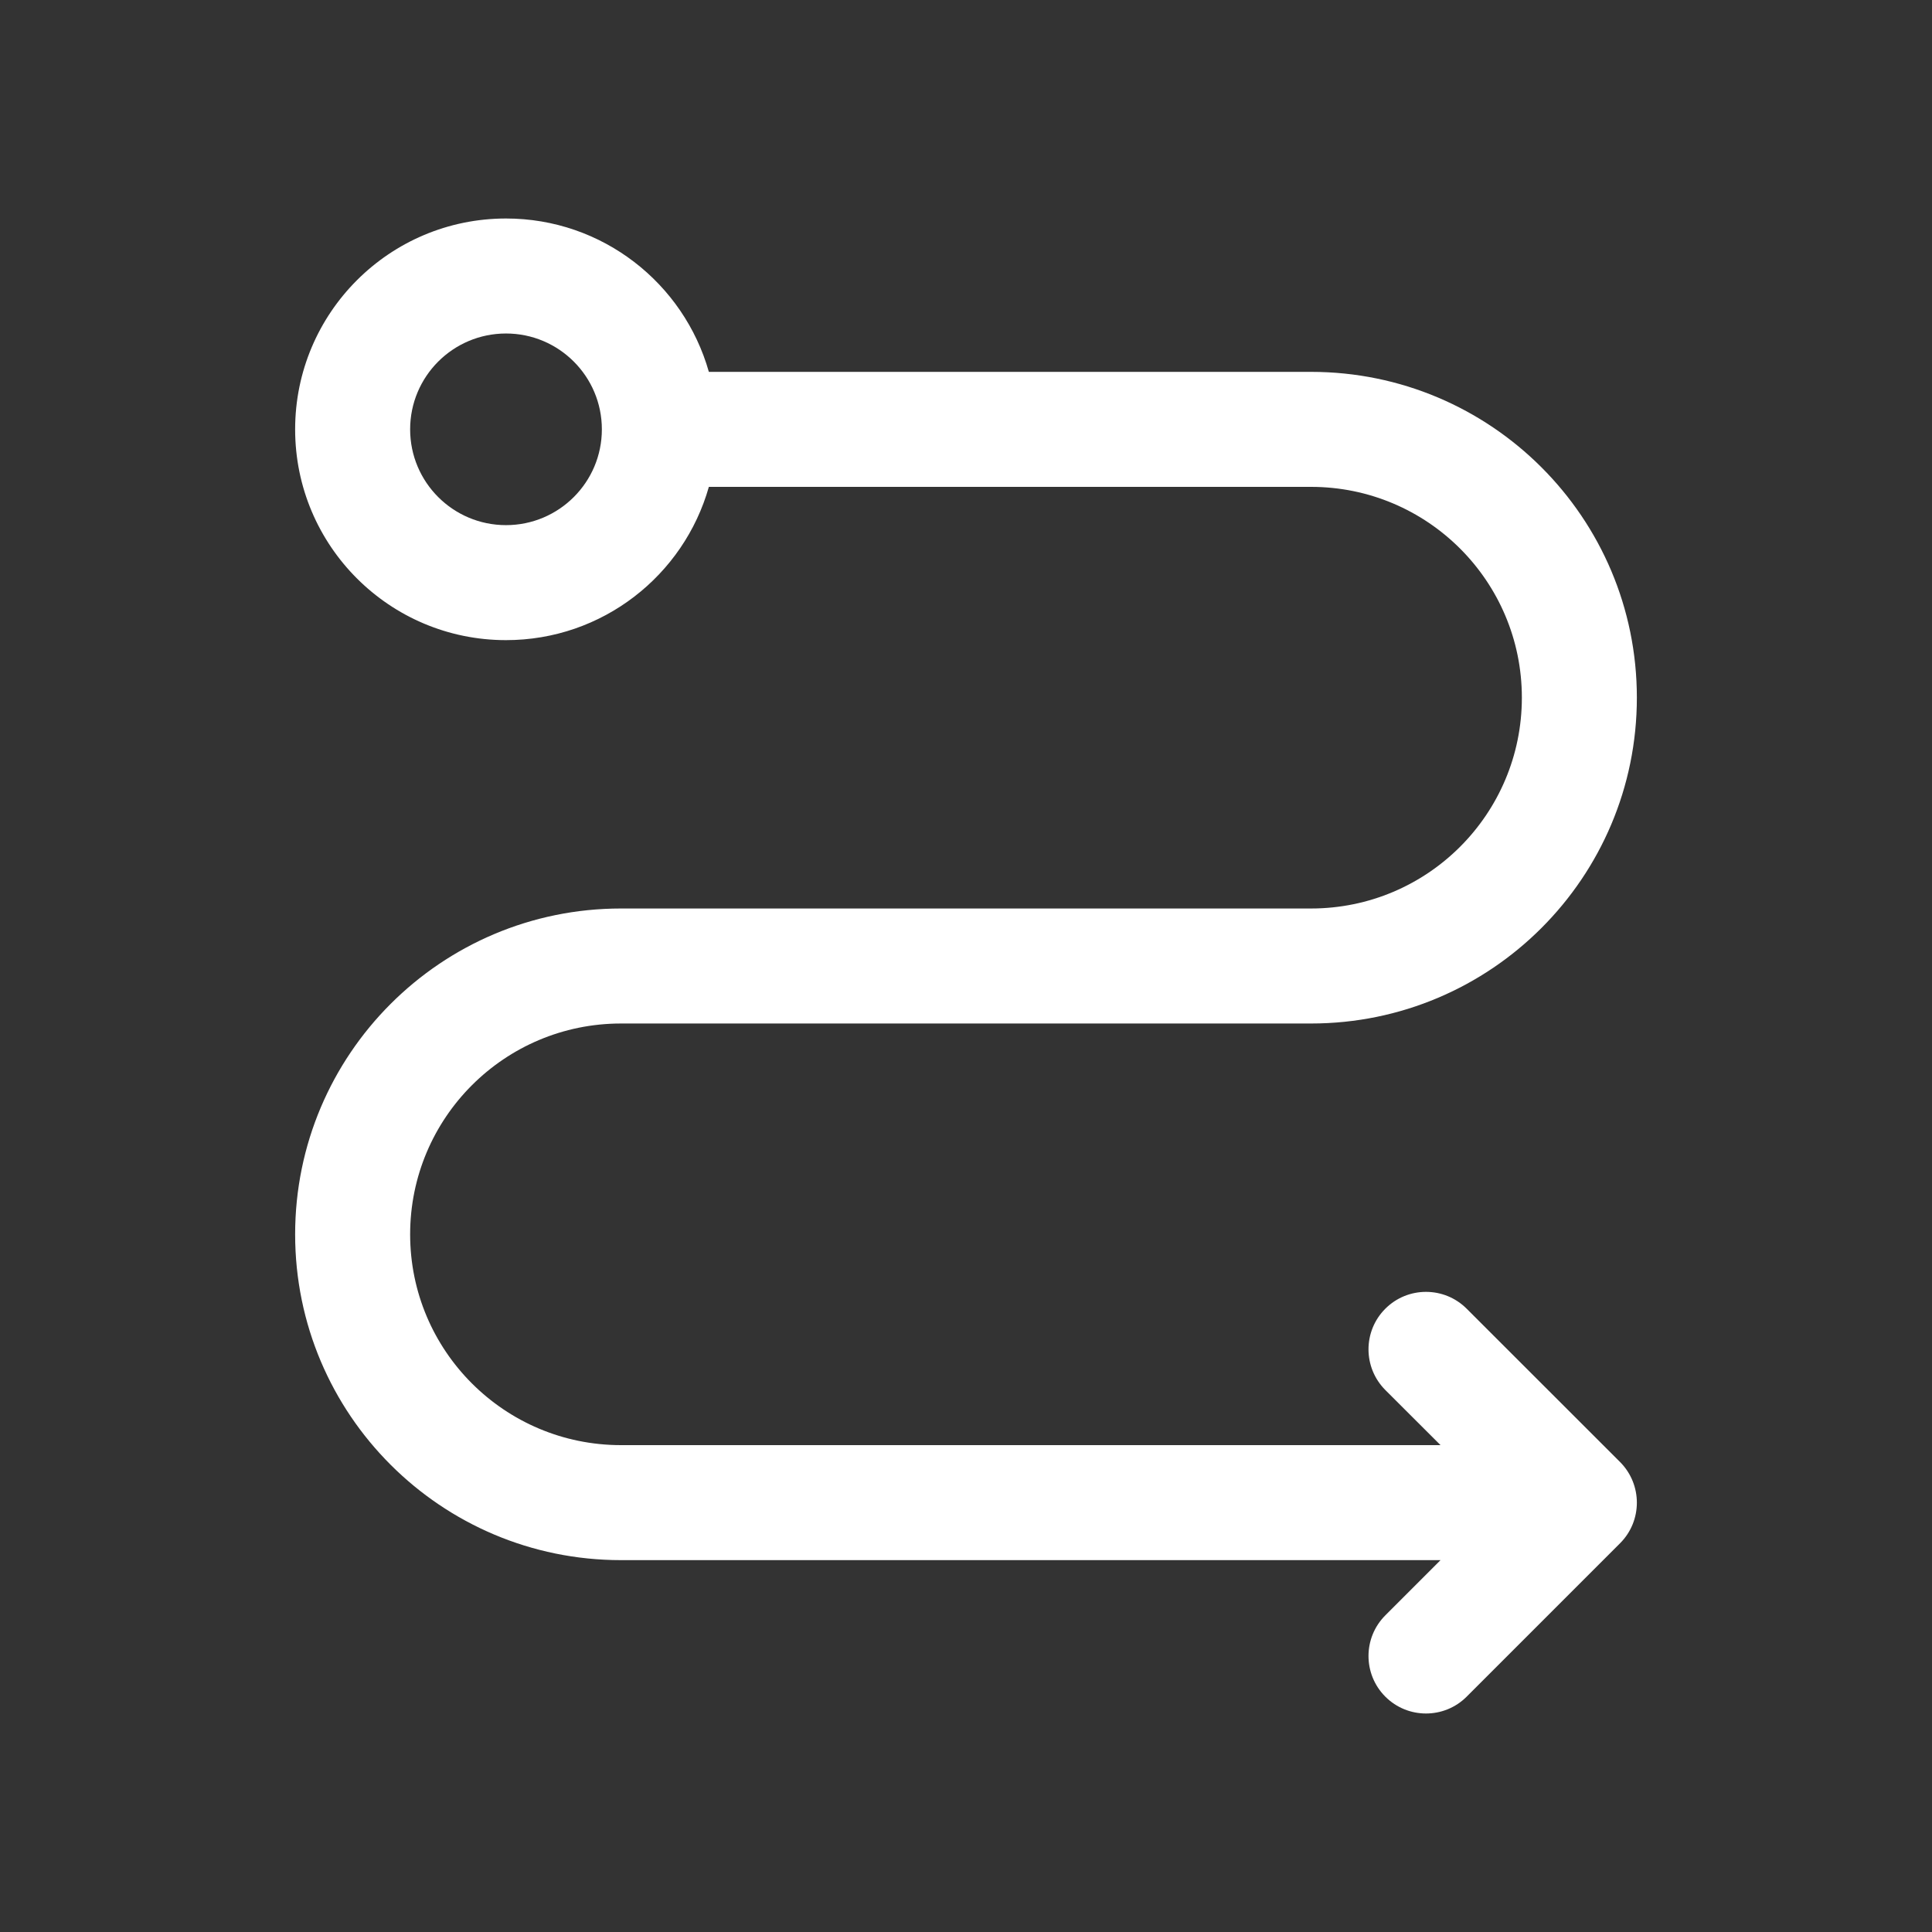 <svg width="21" height="21" viewBox="0 0 21 21" fill="none" xmlns="http://www.w3.org/2000/svg">
<rect x="0" y="0" width="21" height="21" fill="#333333" stroke="none"/>
<g id="Outline / Map &#38; Location / Routing">
<path id="Vector" fill-rule="evenodd" clip-rule="evenodd" d="M5.5 3.625C4.925 3.625 4.458 4.091 4.458 4.667C4.458 5.242 4.925 5.708 5.5 5.708C6.075 5.708 6.542 5.242 6.542 4.667C6.542 4.091 6.075 3.625 5.5 3.625ZM3.208 4.667C3.208 3.401 4.234 2.375 5.5 2.375C6.549 2.375 7.433 3.08 7.705 4.042H14.25C16.206 4.042 17.792 5.627 17.792 7.583C17.792 9.539 16.206 11.125 14.25 11.125H6.75C5.484 11.125 4.458 12.151 4.458 13.417C4.458 14.682 5.484 15.708 6.75 15.708H15.658L15.058 15.109C14.814 14.864 14.814 14.469 15.058 14.225C15.302 13.981 15.698 13.981 15.942 14.225L17.609 15.891C17.853 16.136 17.853 16.531 17.609 16.775L15.942 18.442C15.698 18.686 15.302 18.686 15.058 18.442C14.814 18.198 14.814 17.802 15.058 17.558L15.658 16.958H6.75C4.794 16.958 3.208 15.373 3.208 13.417C3.208 11.461 4.794 9.875 6.75 9.875H14.25C15.516 9.875 16.542 8.849 16.542 7.583C16.542 6.318 15.516 5.292 14.25 5.292H7.705C7.433 6.254 6.549 6.958 5.5 6.958C4.234 6.958 3.208 5.932 3.208 4.667Z" fill="white"/>
</g>
</svg>

